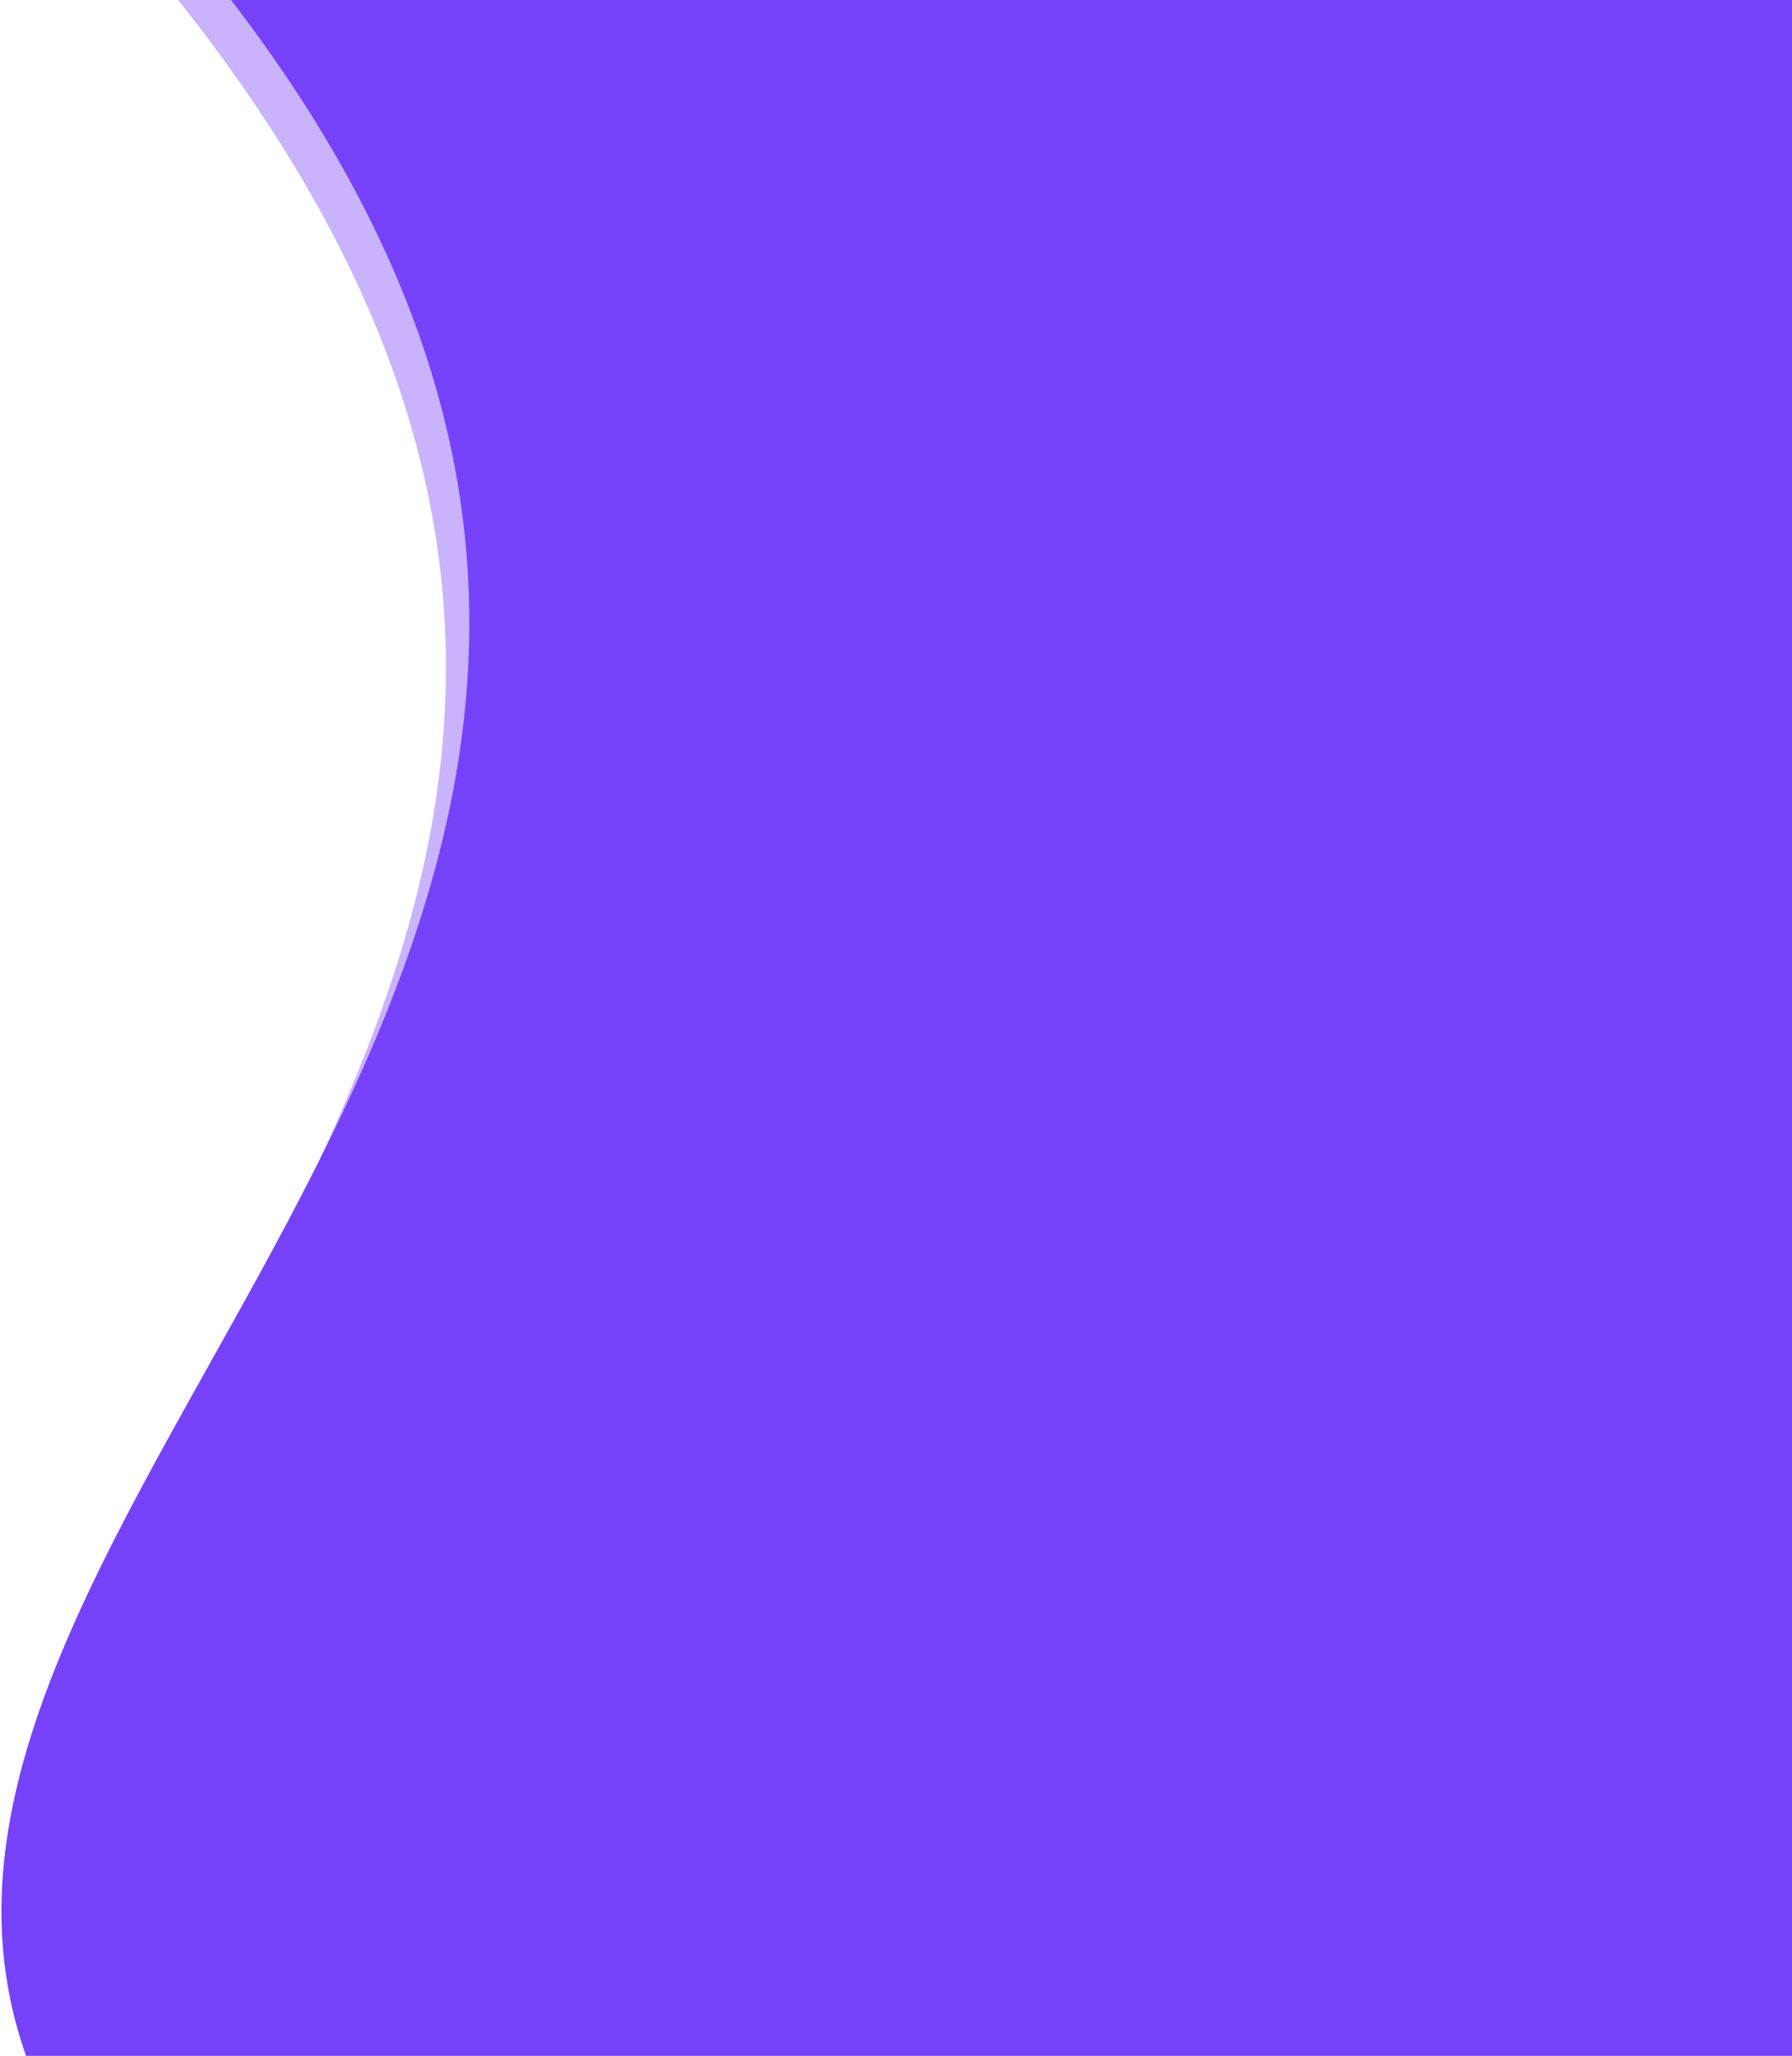 <svg width="893" height="1024" viewBox="0 0 893 1024" fill="none" xmlns="http://www.w3.org/2000/svg">
<path d="M88.794 0H893V1024H12.774C-51.742 716.8 453.387 458.792 88.794 0Z" fill="#C8B3FC"/>
<path d="M115.117 0H893V1024H13C-87.085 743 467.777 458.792 115.117 0Z" fill="#7642F9"/>
</svg>
